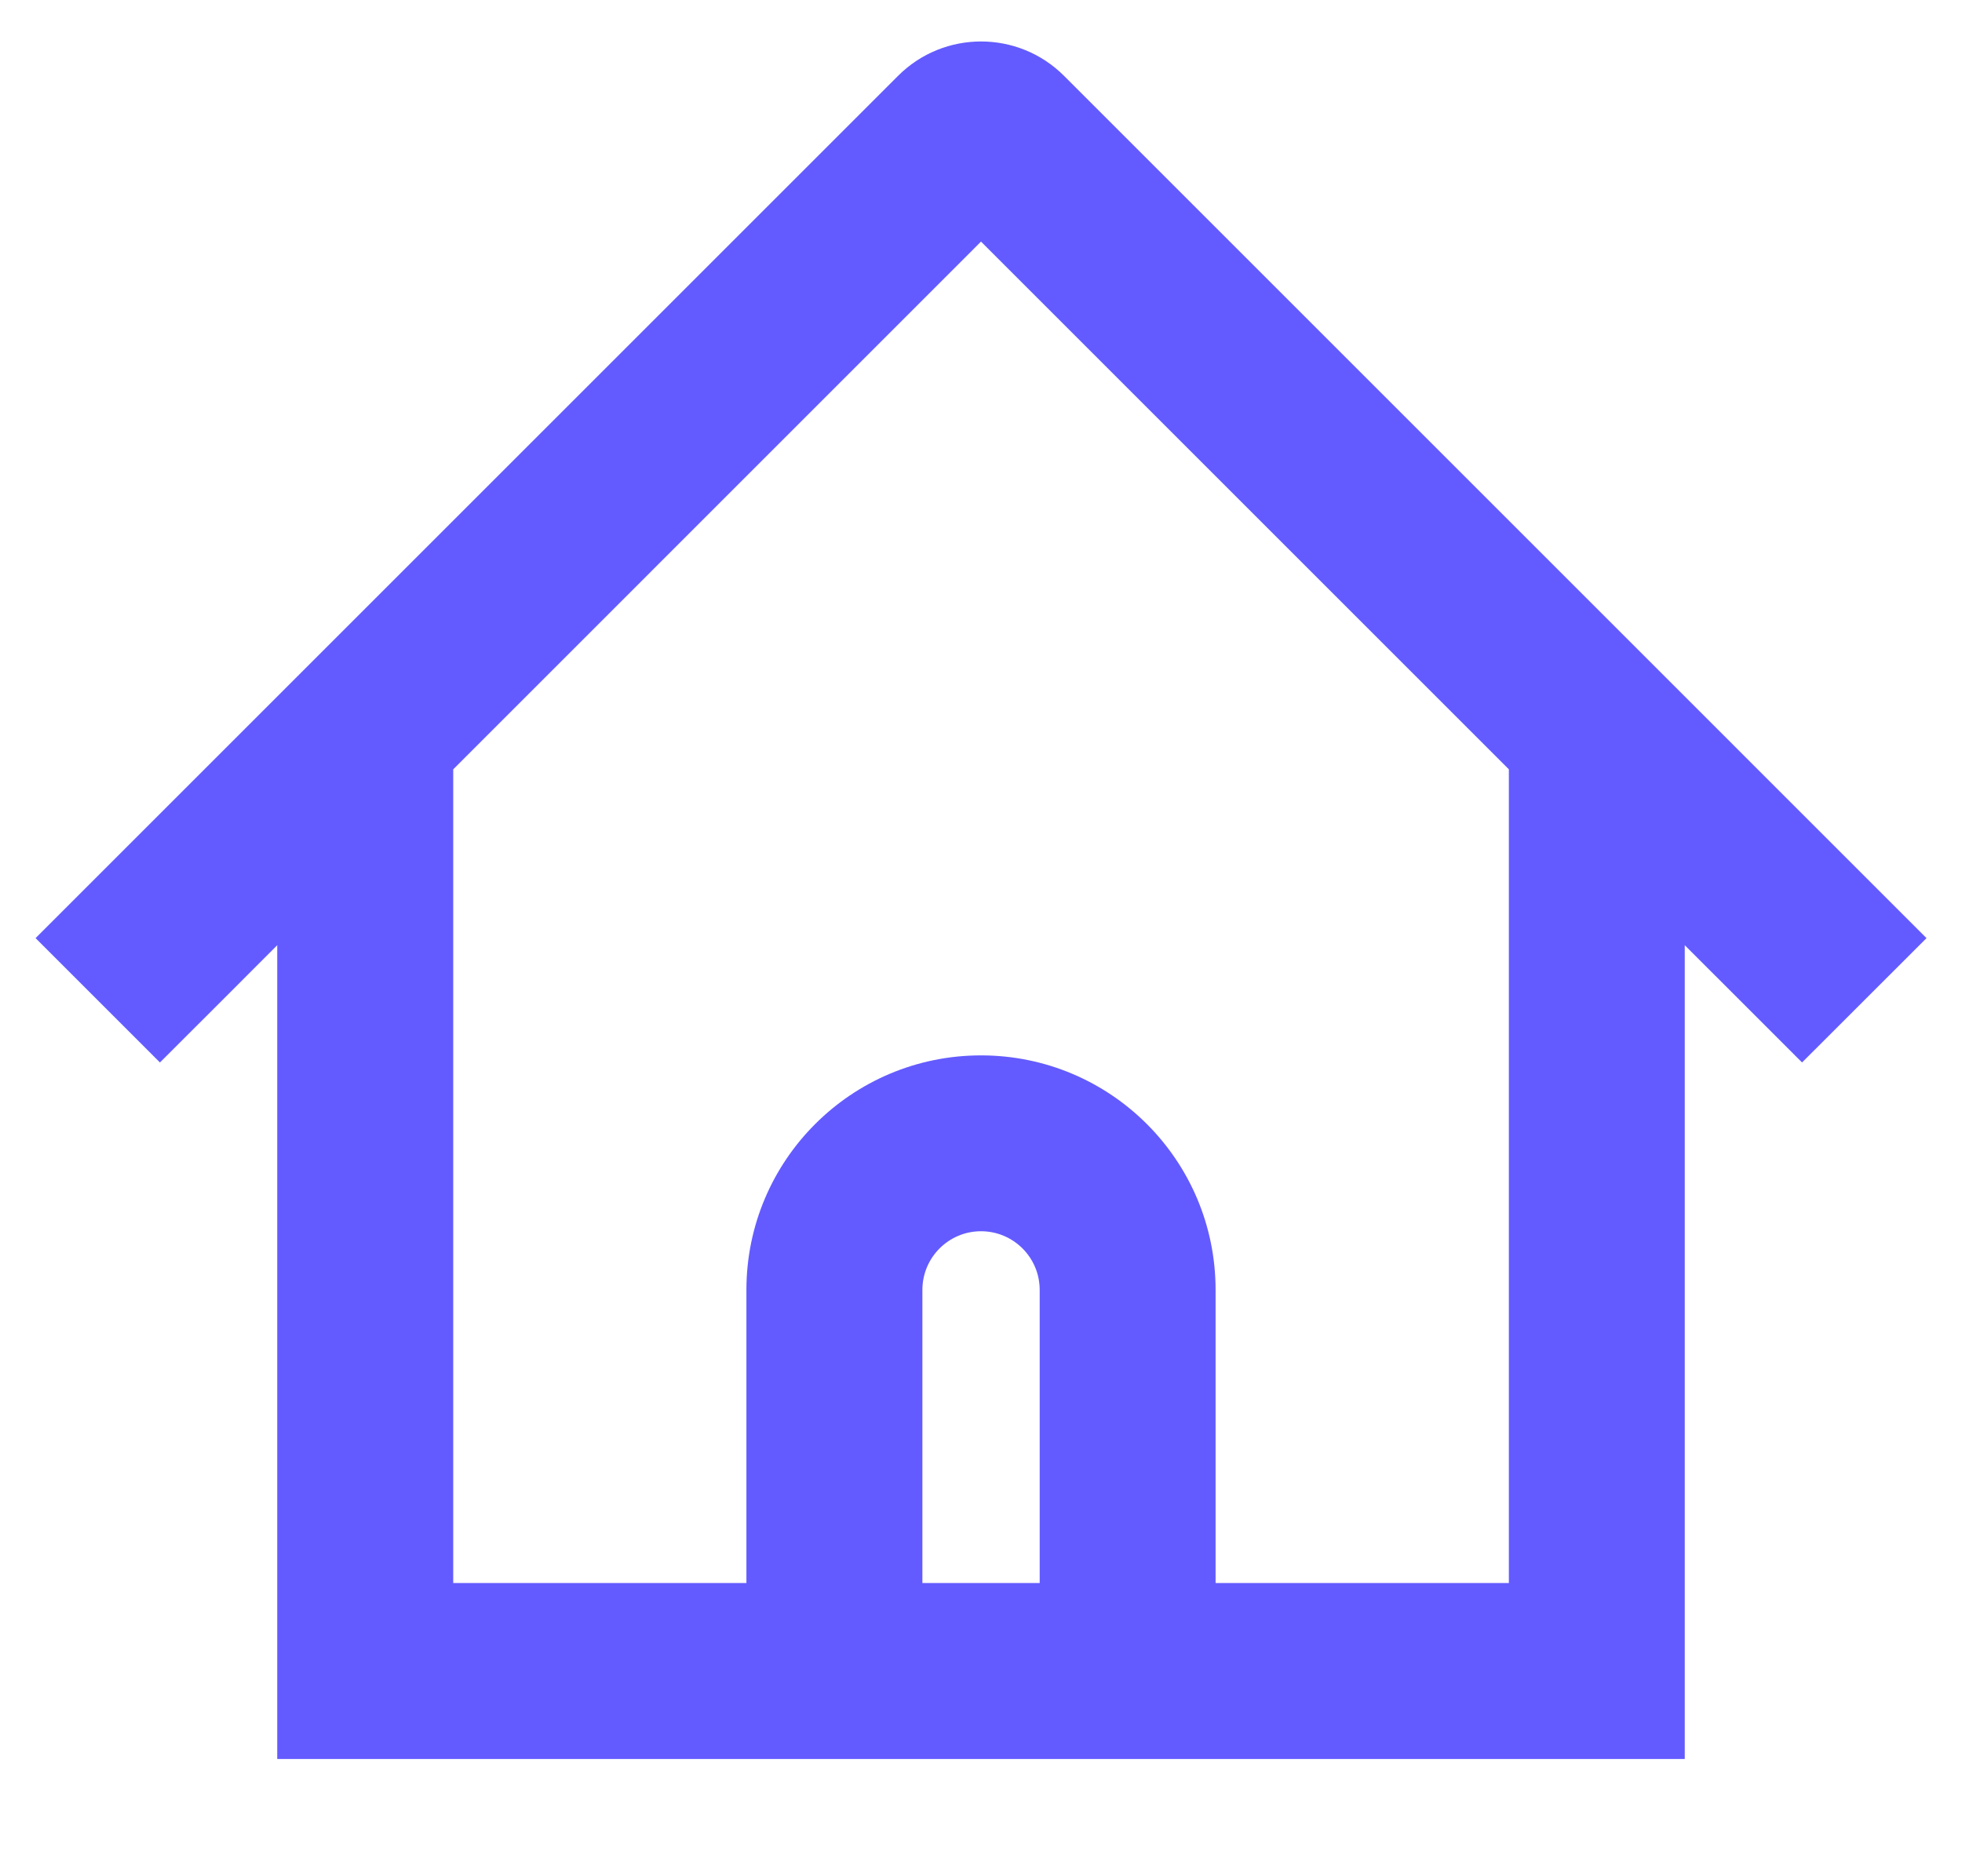 <svg width="23" height="22" viewBox="0 0 23 22" fill="none" xmlns="http://www.w3.org/2000/svg">
<path fill-rule="evenodd" clip-rule="evenodd" d="M17.688 9.021L11.5 2.833L5.313 9.021V18.562H8.75V15.125C8.75 13.606 9.982 12.375 11.5 12.375C13.019 12.375 14.25 13.606 14.25 15.125V18.562H17.688V9.021ZM19.448 7.864L12.473 0.889C11.936 0.352 11.065 0.352 10.528 0.889L3.553 7.864C3.553 7.864 3.553 7.864 3.553 7.864L1.146 10.271L0.417 11L1.875 12.458L2.605 11.729L3.25 11.083V19.593V20.625H4.282H8.75H10.813H12.188H14.25H18.719H19.75V19.593V11.083L20.396 11.729L21.125 12.458L22.584 11L21.855 10.271L19.448 7.864C19.448 7.864 19.448 7.864 19.448 7.864ZM12.188 15.125V18.562H10.813V15.125C10.813 14.745 11.121 14.437 11.5 14.437C11.88 14.437 12.188 14.745 12.188 15.125Z" fill="#635BFF"/>
</svg>
